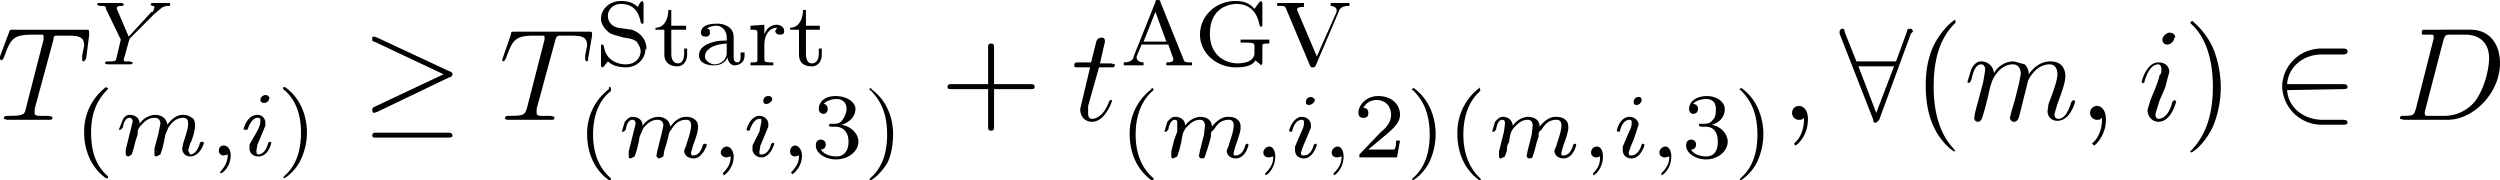 <svg xmlns="http://www.w3.org/2000/svg" width="252.5" height="18.2"><g aria-label="T Y(m,i) ≥T Start (m,i,3) +t AGV (m,i,2)(m,i,3) ,∀(m,i)∈D"><path d="M5.4 4c0-.3.1-.4.3-.4h.8c1.3 0 2 0 2 1l-.2 1V6c0 .1 0 .2.2.2l.2-.3.3-2.3v-.2C9 3 9 3 8.7 3H1.3c-.3 0-.3 0-.4.3L0 5.7 0 6l.2.1.2-.3c.7-2 1-2.3 3-2.3H4c.4 0 .4 0 .4.2V4l-1.8 7c-.1.5-.2.7-1.6.7-.5 0-.6 0-.6.3l.3.1H5c.2 0 .3 0 .3-.3l-.4-.1H4c-.4 0-.5-.1-.5-.3V11zM15.6 1.4l.6-.5c.3-.3.7-.3.8-.3.1 0 .2 0 .2-.2l-.1-.1h-1.8l-.1.2.2.1c.2 0 .2.1.2.2l-.1.2c0 .1 0 .2-.2.2L13 3.7 11.8.9V.8c0-.2.4-.2.4-.2.2 0 .3 0 .3-.2l-.2-.1h-2.2c-.1 0-.3 0-.3.2l.3.1c.5 0 .6 0 .6.3L12.2 4l-.4 1.7c-.1.5-.1.5-.9.5-.1 0-.3 0-.3.2l.2.1h2.4s.2 0 .2-.2l-.3-.1h-.4c-.1 0-.2 0-.2-.2l.2-.7.3-1.1.1-.3zM10.7 8.8a5.6 5.6 0 0 0-2.2 4.6c0 1.3.4 3.3 2.2 4.6h.2v-.2c-1.3-1.1-1.7-2.7-1.7-4.4 0-2.5 1-3.7 1.7-4.4v-.1l-.2-.1zM15.6 15v.5c0 .2 0 .3.2.3l.4-.2.2-.6a17.1 17.1 0 0 0 .3-1.4l.3-.7c.3-.5.8-1 1.5-1 .5 0 .5.4.5.6 0 .6-.4 1.6-.5 2l-.1.5c0 .5.4.8.8.8 1 0 1.4-1.3 1.4-1.4l-.2-.1-.2.1c-.2.8-.6 1.2-1 1.2l-.2-.4.2-.7c.2-.3.5-1.3.5-1.8 0-.2 0-.6-.3-.8-.2-.1-.4-.3-.9-.3-.8 0-1.3.6-1.6 1-.1-.8-.8-1-1.2-1a2 2 0 0 0-1.6.9c0-.7-.6-.9-1-.9s-.6.3-.7.5l-.4 1h.2l.2-.2c.1-.6.3-1 .7-1 .2 0 .3.2.3.4l-.2.8-.2.8-.3 1.2v.4c0 .2.1.3.3.3l.3-.2.2-.6.2-.8.2-.6c0-.4 0-.5.3-.9.3-.3.7-.8 1.4-.8.6 0 .6.5.6.6l-.2 1zm7.4.6c0 .5-.1 1-.7 1.7l-.1.1.1.1c.2 0 1-.7 1-1.8 0-.6-.3-1-.7-1-.3 0-.5.2-.5.5s.2.5.5.5l.4-.1zm4.2-5.7c0-.1-.1-.3-.4-.3-.2 0-.5.2-.5.5 0 .1.1.3.4.3.2 0 .5-.2.5-.5zm-2 4.7v.4c0 .5.4.8.9.8 1 0 1.3-1.3 1.3-1.4l-.1-.1-.2.1c-.2.8-.6 1.2-1 1.2-.2 0-.2-.2-.2-.4l.1-.6.3-.7.5-1.2v-.3c0-.4-.3-.8-.8-.8-1 0-1.4 1.3-1.4 1.5H25c.3-.9.7-1.2 1-1.2.2 0 .3 0 .3.3 0 .2 0 .4-.3 1zM28.8 8.8h-.2V9c.9.7 1.8 2 1.8 4.4 0 2-.6 3.4-1.6 4.3l-.2.2.1.1c.1 0 1-.6 1.6-1.7.4-.8.7-1.8.7-2.9 0-1.3-.4-3.3-2.2-4.6zM45.4 7.8c.2 0 .3-.2.3-.3 0-.1 0-.2-.3-.3l-7.3-3.4-.3-.1c-.2 0-.2 0-.2.2s0 .3.2.3l7 3.3-7 3.3c-.2.1-.2.2-.2.3 0 .1 0 .3.2.3l.3-.1zm-.2 6.1c.2 0 .5 0 .5-.2 0-.3-.3-.3-.5-.3H38c-.2 0-.4 0-.4.3 0 .2.2.2.4.2zM56.1 4c.1-.3.2-.4.4-.4h.8c1.3 0 2 0 2 1l-.2 1V6l.1.2c.2 0 .2-.1.2-.3l.4-2.3v-.2c0-.2-.1-.2-.3-.2H52c-.3 0-.4 0-.4.3l-.8 2.3-.1.3.2.1.2-.3c.7-2 1-2.3 3-2.3h.5c.4 0 .4 0 .4.2V4l-1.8 7c-.2.5-.2.7-1.6.7-.5 0-.6 0-.6.3l.2.1h4.5c.2 0 .3 0 .3-.3l-.4-.1h-.9c-.4 0-.5-.1-.5-.3V11zM65.3 5c0-1-.6-1.7-1.5-2l-1.4-.2c-.8-.2-1-.8-1-1.2 0-.6.5-1.2 1.3-1.2 1.3 0 1.8.8 2 1.8l.1.2c.2 0 .2 0 .2-.3V.3l-.1-.2-.2.1-.3.5C63.8.1 63 .1 62.7.1c-1.1 0-2 .8-2 1.8 0 .5.3.9.6 1.2.4.4.7.4 1.7.7.8.1 1 .2 1.3.4.2.3.4.6.4 1 0 .6-.5 1.3-1.5 1.3-.8 0-2-.4-2.2-1.8l-.1-.2c-.2 0-.2 0-.2.3v1.8c0 .1 0 .2.2.2l.1-.1.4-.5c.5.5 1.3.6 1.8.6 1.3 0 2-1 2-1.9zm4.1.5v-.6h-.3v.5c0 .7-.3 1-.6 1-.7 0-.7-.8-.7-1V3h1.5v-.4h-1.5V1h-.3c0 .9-.4 1.8-1.3 1.8V3h.9v2.5c0 1 .8 1.2 1.3 1.2.6 0 1-.5 1-1.2zm5.8.3v-.5h-.4v.5s0 .5-.3.5c-.4 0-.4-.4-.4-.5V4c0-.5 0-.8-.4-1.2a2 2 0 0 0-1.4-.4c-.9 0-1.5.3-1.5.9 0 .3.2.4.5.4.2 0 .4-.1.4-.4 0-.2 0-.4-.3-.4.3-.3.9-.3 1-.3.4 0 1 .4 1 1.2v.3c-.5 0-1.1 0-1.8.3-.8.3-1 .8-1 1.2 0 .8.9 1 1.5 1 .8 0 1.2-.4 1.4-.8 0 .4.3.8.7.8 0 0 1 0 1-1zm-1.8-.5c0 .9-.8 1.2-1.2 1.2-.5 0-1-.4-1-.8 0-.5.5-1.2 2.2-1.3zm5.8-2.2c0-.3-.3-.6-.8-.6-.4 0-1 .3-1.2 1v-1l-1.4.1V3c.7 0 .7 0 .7.5v2.4c0 .4 0 .4-.7.4v.3h2.3v-.3h-.2c-.7 0-.7-.1-.7-.4V4.5c0-.8.4-1.7 1.3-1.7l-.2.3c0 .3.3.4.4.4.3 0 .5 0 .5-.4zM83 5.5v-.6h-.3v.5c0 .7-.3 1-.7 1-.6 0-.6-.8-.6-1V3h1.4v-.4h-1.4V1h-.3c0 .9-.4 1.8-1.3 1.8V3h.9v2.5c0 1 .7 1.2 1.3 1.2.6 0 1-.5 1-1.2zM61.5 9a5.6 5.6 0 0 0-2.2 4.6c0 1.3.4 3.3 2.2 4.6h.2V18c-1.3-1.1-1.8-2.7-1.8-4.4 0-2.5 1-3.8 1.8-4.4V9c0-.2 0-.2-.2-.2zM66.4 15.2l-.1.5c0 .2.2.3.3.3l.4-.2.1-.6a17.1 17.1 0 0 0 .4-1.4c.1-.4.1-.5.3-.7.3-.5.7-1 1.5-1 .5 0 .5.4.5.6 0 .6-.4 1.6-.5 2l-.2.5c0 .5.4.8 1 .8.8 0 1.3-1.3 1.3-1.4l-.2-.1-.2.1c-.2.8-.6 1.1-1 1.1-.1 0-.2 0-.2-.3l.2-.7c.1-.3.5-1.3.5-1.8 0-.2 0-.6-.3-.8-.2-.2-.5-.3-.9-.3-.8 0-1.3.6-1.6 1-.1-.8-.8-1-1.2-1a2 2 0 0 0-1.6.9c0-.7-.6-.9-1-.9s-.6.3-.8.5l-.3 1h.2l.2-.2c.1-.6.3-1 .7-1 .2 0 .3.2.3.4l-.2.8-.2.8-.3 1.2v.4c0 .2 0 .3.2.3l.4-.2.2-.6.2-.8.1-.6.4-.9c.3-.3.7-.8 1.4-.8.6 0 .6.5.6.6l-.2.9zm7.4.6c0 .5-.1 1-.8 1.7l.1.2c.1 0 1-.7 1-1.9 0-.5-.3-1-.7-1-.3 0-.6.3-.6.6s.3.5.6.5l.4-.1zM78 10c0-.1-.1-.3-.4-.3-.3 0-.5.2-.5.5 0 .1 0 .3.3.3s.6-.3.6-.5zm-2 4.7v.4c0 .4.4.8.9.8.9 0 1.3-1.3 1.3-1.4l-.1-.1-.2.1c-.2.8-.6 1.1-1 1.1-.2 0-.2 0-.2-.3l.1-.6.3-.7.5-1.2v-.3c0-.4-.4-.8-.9-.8-.9 0-1.3 1.3-1.3 1.4l.1.1h.2c.3-.9.7-1.2 1-1.2.2 0 .2 0 .2.3l-.2 1zm4.7 1c0 .5-.1 1-.8 1.7l.1.2c.1 0 1-.7 1-1.9 0-.5-.3-1-.7-1-.3 0-.5.3-.5.6s.2.5.5.5l.4-.1zM84.4 12.8c.7 0 1.3.5 1.3 1.5 0 1.2-.7 1.5-1.2 1.5-.4 0-1.2-.1-1.6-.7.4 0 .5-.3.5-.5 0-.3-.2-.5-.5-.5s-.5.2-.5.6c0 .8 1 1.4 2 1.4 1.4 0 2.3-.9 2.3-1.8 0-.7-.6-1.5-1.7-1.7 1-.3 1.4-1 1.4-1.6 0-.7-.9-1.3-2-1.3-1 0-1.7.5-1.7 1.3 0 .3.2.5.5.5.2 0 .4-.2.4-.5s-.2-.5-.4-.5c.3-.4 1-.5 1.3-.5.4 0 1 .2 1 1 0 .4-.2.8-.4 1.1-.3.4-.6.4-1 .4h-.3l-.1.2.2.1zM88 8.9s-.2 0-.2.2h.1c.8.8 1.7 2 1.7 4.5 0 2-.6 3.4-1.6 4.3l-.2.2.1.1c.2 0 1-.6 1.7-1.7.4-.8.6-1.8.6-3S89.8 10.3 88 9zM100.4 9h3.7c.2 0 .4 0 .4-.2 0-.3-.2-.3-.4-.3h-3.7V4.8c0-.2 0-.4-.3-.4s-.3.2-.3.4v3.7h-3.7c-.2 0-.4 0-.4.3 0 .2.2.2.4.2h3.7v3.8c0 .2 0 .4.3.4s.3-.2.3-.4zM111 6.8h1.2c.3 0 .4 0 .4-.3l-.4-.1h-1.1l.5-2.2c0-.3-.1-.4-.4-.4 0 0-.4 0-.5.5l-.5 2h-1.3c-.2 0-.4 0-.4.3 0 .2.1.2.4.2h1.2l-1 4.2c0 .8.5 1.3 1.2 1.3 1.3 0 2-2 2-2.1v-.1c-.2 0-.2 0-.3.2-.5 1.3-1.2 1.7-1.7 1.7-.3 0-.4-.2-.4-.6v-.7zM120.4 6.6v-.3h-.2c-.6 0-.6-.1-.7-.4L117.2.2c0-.1 0-.2-.3-.2-.1 0-.2 0-.2.2l-2.2 5.5c0 .2-.2.6-1 .6v.3h2v-.3c-.4 0-.7-.2-.7-.5v-.1l.5-1.2h2.7l.5 1.4V6c0 .3-.4.3-.7.3v.3H120.4zm-2.6-2.4h-2.3l1.2-3zm10.4.2V4h-2.9v.3h.4c1 0 1 .1 1 .4v.6c0 .2 0 .6-.6.9-.5.2-1 .2-1.1.2-1 0-2.8-.6-2.8-3 0-2.5 1.8-3 2.7-3 1 0 2 .5 2.3 2.1l.1.2c.2 0 .2-.1.2-.3V.3l-.1-.2-.2.1-.5.7c-.4-.5-1-.8-1.9-.8-2 0-3.6 1.5-3.6 3.4 0 1.8 1.6 3.3 3.6 3.3.5 0 1.6 0 2-.7l.6.5.1-.2V4.8c0-.4 0-.4.7-.4zm8.1-3.8V.3h-1.9v.3c.3 0 .6.2.6.4v.2l-2 4.5-2-4.7V1c0-.3.4-.3.7-.3V.3H129v.3h.2c.5 0 .6 0 .7.3l2.4 5.7c.1.2.1.2.3.2.1 0 .2 0 .3-.2l2.3-5.4c.1-.3.3-.6 1-.6zM116.3 9a5.6 5.6 0 0 0-2.2 4.6c0 1.3.4 3.3 2.2 4.6h.2V18c-1.3-1.1-1.8-2.7-1.8-4.4 0-2.5 1-3.8 1.7-4.4l.1-.1c0-.2-.1-.2-.2-.2zM121.2 15.2l-.1.5c0 .2.1.3.3.3.2 0 .3-.1.3-.2l.2-.6a17.1 17.1 0 0 0 .4-1.4c0-.4 0-.5.3-.7.3-.5.7-1 1.5-1 .5 0 .5.4.5.6 0 .6-.4 1.6-.5 2l-.2.5c0 .5.4.8.9.8 1 0 1.3-1.3 1.3-1.4l-.1-.1-.2.1c-.2.8-.6 1.1-1 1.1-.2 0-.2 0-.2-.3l.2-.7c.1-.3.5-1.3.5-1.8 0-.2 0-.6-.3-.8-.2-.2-.5-.3-1-.3-.7 0-1.3.6-1.6 1 0-.8-.7-1-1.2-1a2 2 0 0 0-1.5.9c0-.7-.6-.9-1-.9s-.6.3-.8.5l-.3 1h.2l.2-.2c.1-.6.3-1 .7-1 .2 0 .2.2.2.4v.8l-.3.8-.3 1.2v.4c0 .2 0 .3.2.3l.4-.2.2-.6.2-.8.1-.6c.1-.4.1-.5.4-.9.3-.3.7-.8 1.4-.8.5 0 .5.5.5.6l-.1.9zm7.4.6c0 .5-.1 1-.8 1.7v.2c.2 0 1-.7 1-1.9 0-.5-.2-1-.6-1-.3 0-.6.3-.6.6s.2.5.6.5l.4-.1zm4.2-5.7c0-.1-.2-.3-.4-.3-.3 0-.5.2-.5.5 0 .1 0 .3.3.3s.6-.3.6-.5zm-2 4.7v.4c0 .4.3.8.9.8.9 0 1.3-1.3 1.3-1.4l-.1-.1-.2.1c-.2.8-.6 1.1-1 1.1-.2 0-.3 0-.3-.3l.2-.6.3-.7.5-1.2v-.3c0-.4-.4-.8-.9-.8-.9 0-1.3 1.3-1.3 1.4l.1.1h.2c.2-.9.6-1.2 1-1.2.1 0 .2 0 .2.3 0 .2 0 .4-.3 1zm4.7 1c0 .5-.1 1-.8 1.7v.2c.2 0 1-.7 1-1.9 0-.5-.2-1-.6-1-.3 0-.6.3-.6.6s.2.5.6.5l.4-.1zM141.4 14.2h-.4c0 .2 0 .8-.2.9h-2.6l1.8-1.5c.7-.6 1.4-1.2 1.4-2 0-1.2-1-1.9-2.2-1.9-1.2 0-2 .9-2 1.7 0 .5.4.5.5.5.3 0 .5-.1.5-.5 0-.1 0-.5-.5-.5.3-.6.9-.8 1.3-.8 1 0 1.5.7 1.5 1.5s-.6 1.4-1 1.7l-2.2 2.3v.3h3.8zm1.4-5.3s-.2 0-.2.2h.1c.8.8 1.7 2 1.7 4.5 0 2-.6 3.4-1.6 4.3l-.2.2.1.1c.1 0 1-.6 1.6-1.7.4-.8.7-1.8.7-3s-.4-3.3-2.2-4.6zm6.6 0a5.6 5.6 0 0 0-2.2 4.7c0 1.3.4 3.3 2.2 4.6h.2l-.1-.2c-1.2-1.1-1.7-2.7-1.7-4.4 0-2.5 1-3.8 1.7-4.4V9l-.1-.2zM154.3 15.2l-.1.5c0 .2.1.3.3.3.2 0 .3-.1.3-.2l.2-.6.2-.8.2-.6c0-.4 0-.5.3-.7.3-.5.7-1 1.5-1 .5 0 .5.4.5.6 0 .6-.4 1.6-.5 2l-.2.5c0 .5.4.8.9.8 1 0 1.3-1.3 1.3-1.4l-.1-.1-.2.1c-.2.8-.6 1.1-1 1.1-.2 0-.2 0-.2-.3l.2-.7c.1-.3.5-1.3.5-1.8 0-.2 0-.6-.3-.8-.2-.2-.5-.3-1-.3-.7 0-1.3.6-1.6 1 0-.8-.7-1-1.2-1a2 2 0 0 0-1.5.9c-.1-.7-.6-.9-1-.9s-.6.3-.8.5l-.3 1h.2l.2-.2c.1-.6.3-1 .6-1s.3.2.3.4l-.1.8-.2.8-.3 1.2v.4c0 .2 0 .3.2.3l.4-.2.2-.6c0-.1 0-.6.2-.8l.1-.6c.1-.4.1-.5.4-.9.3-.3.7-.8 1.4-.8.5 0 .5.5.5.6l-.1.9zm7.3.6c0 .5 0 1-.7 1.7v.2c.2 0 1-.7 1-1.9 0-.5-.2-1-.6-1-.4 0-.6.3-.6.6s.2.5.6.5l.3-.1zm4.2-5.7c0-.1 0-.3-.3-.3s-.5.2-.5.5c0 .1 0 .3.3.3s.5-.3.5-.5zm-1.9 4.7v.4c0 .4.3.8.9.8.9 0 1.3-1.3 1.3-1.4l-.2-.1-.1.1c-.2.8-.7 1.1-1 1.1-.2 0-.3 0-.3-.3l.2-.6.3-.7.4-1.2.1-.3c0-.4-.4-.8-.9-.8-1 0-1.3 1.3-1.3 1.4l.1.1h.2c.2-.9.6-1.2 1-1.2.1 0 .2 0 .2.3 0 .2 0 .4-.3 1zm4.7 1c0 .5-.1 1-.8 1.7v.2c.2 0 1-.7 1-1.9 0-.5-.2-1-.6-1-.3 0-.6.3-.6.6s.2.5.6.5l.4-.1zM172.3 12.8c.7 0 1.2.5 1.2 1.5 0 1.2-.6 1.5-1.2 1.5-.3 0-1.2-.1-1.5-.7.4 0 .5-.3.5-.5 0-.3-.2-.5-.5-.5s-.5.2-.5.6c0 .8 1 1.4 2 1.4 1.3 0 2.2-.9 2.2-1.8 0-.7-.6-1.5-1.6-1.7 1-.3 1.3-1 1.3-1.6 0-.7-.8-1.3-1.8-1.3s-1.8.5-1.8 1.3c0 .3.2.5.4.5.3 0 .5-.2.5-.5s-.2-.5-.5-.5c.3-.4 1-.5 1.3-.5.5 0 1 .2 1 1 0 .4 0 .8-.3 1.1-.3.4-.6.4-1 .4h-.4v.2l.2.1zm3.6-3.9s-.2 0-.2.2h.1c.8.8 1.7 2 1.7 4.5 0 2-.6 3.4-1.6 4.3l-.2.2.1.1c.1 0 1-.6 1.6-1.7.4-.8.7-1.8.7-3s-.4-3.3-2.2-4.6zM182.6 12c0-.8-.4-1.3-.9-1.3-.4 0-.7.3-.7.7 0 .4.3.7.7.7.2 0 .3 0 .5-.2v.2c0 1-.4 1.8-.8 2.2l-.2.2.1.2c.2 0 1.3-1 1.3-2.6zM193 3.4l.2-.2c0-.2-.1-.3-.3-.3-.2 0-.3.1-.3.3l-1.1 3h-4l-1.2-3c0-.2 0-.3-.3-.3 0 0-.2.1-.2.3v.2l3.4 8.7c0 .2 0 .3.3.3l.3-.3zm-5.3 3.3h3.6l-1.8 4.7zM197.5 15.3l-.2-.3c-1.6-1.7-2-4.2-2-6.2 0-2.3.4-4.6 2-6.3l.2-.2V2c-.2 0-1.4 1-2.2 2.6-.7 1.5-.8 3-.8 4 0 1.1.1 2.7.8 4.2.8 1.7 2 2.5 2.1 2.5l.1-.1zM199.5 11.3l-.1.6c0 .2.1.4.4.4.1 0 .3-.1.4-.4l.3-1 .3-1.2.2-.9.2-.6c.2-.5.9-1.7 2.1-1.7.6 0 .8.5.8 1l-.2 1-.4 1.6-.3 1-.2.8c0 .2.2.4.4.4.4 0 .5-.4.6-.8l.8-3.2c0-.2.8-1.8 2.2-1.8.6 0 .8.5.8 1 0 .7-.6 2.2-.9 3l-.1.7c0 .6.4 1 1 1 1.3 0 1.8-1.9 1.8-2l-.2-.1-.2.2c-.2.7-.6 1.7-1.3 1.7-.3 0-.4-.2-.4-.5l.3-1c.2-.6.8-2 .8-2.8 0-.9-.5-1.5-1.5-1.5s-1.7.6-2.2 1.3c0-.1 0-.6-.4-1l-1.1-.3c-1.2 0-1.9.9-2 1.2-.1-.8-.7-1.2-1.3-1.2-.6 0-.9.6-1 .8l-.4 1.3.2.1.2-.3c.2-1 .5-1.6 1-1.6.2 0 .4.1.4.6l-.2 1.2zm13.2.8c0-.9-.4-1.4-.9-1.4-.4 0-.7.3-.7.7 0 .4.3.7.7.7.2 0 .3 0 .5-.2v.2c0 1-.4 1.8-.8 2.2l-.2.2.2.2c.1 0 1.2-1 1.2-2.6zm7-8.3c0-.3-.2-.5-.6-.5-.3 0-.7.4-.7.7 0 .3.2.5.5.5s.7-.3.7-.7zm-1 5 .2-.8.2-.7c0-.6-.4-1-1.1-1-1.2 0-1.7 1.9-1.7 2l.1.1c.1 0 .2 0 .2-.2.4-1.3.9-1.7 1.4-1.7 0 0 .3 0 .3.5 0 .2 0 .5-.2.6 0 .4-.7 2-.9 2.5l-.3 1c0 .7.5 1.2 1.1 1.2 1.3 0 1.8-2 1.8-2.1l-.2-.1-.2.2c-.2.9-.7 1.7-1.4 1.7-.2 0-.3-.2-.3-.5l.4-1.3zM224.3 8.8c0-1-.2-2.7-.9-4.2-.8-1.6-2-2.5-2-2.5l-.2.2.3.3c1.3 1.3 2 3.4 2 6.2 0 2.3-.5 4.6-2.1 6.3l-.2.2.1.1c.2 0 1.4-.9 2.2-2.6.6-1.4.8-2.9.8-4zM236.6 9c.2 0 .5 0 .5-.2 0-.3-.3-.3-.5-.3H231c.1-1.7 1.6-3 3.5-3h2c.3 0 .6 0 .6-.3s-.3-.3-.5-.3h-2.1c-2.3 0-4 1.8-4 3.9a4 4 0 0 0 4 3.8h2c.3 0 .6 0 .6-.2 0-.3-.3-.3-.5-.3h-2c-2 0-3.5-1.3-3.6-3zM244 11c-.2.6-.2.7-1.2.7-.3 0-.4 0-.4.3l.4.1h4.4c2.7 0 5.3-2.8 5.3-5.7 0-1.9-1-3.4-3-3.4H245c-.3 0-.4 0-.4.3 0 .2 0 .2.3.2h.6c.2 0 .3 0 .3.2v.2zm2.8-7c.2-.5.2-.5.8-.5h1.4c1.3 0 2.4.7 2.4 2.4 0 .7-.3 2.8-1.4 4.3a4 4 0 0 1-3 1.5H245l-.1-.2v-.2zm0 0"/></g></svg>